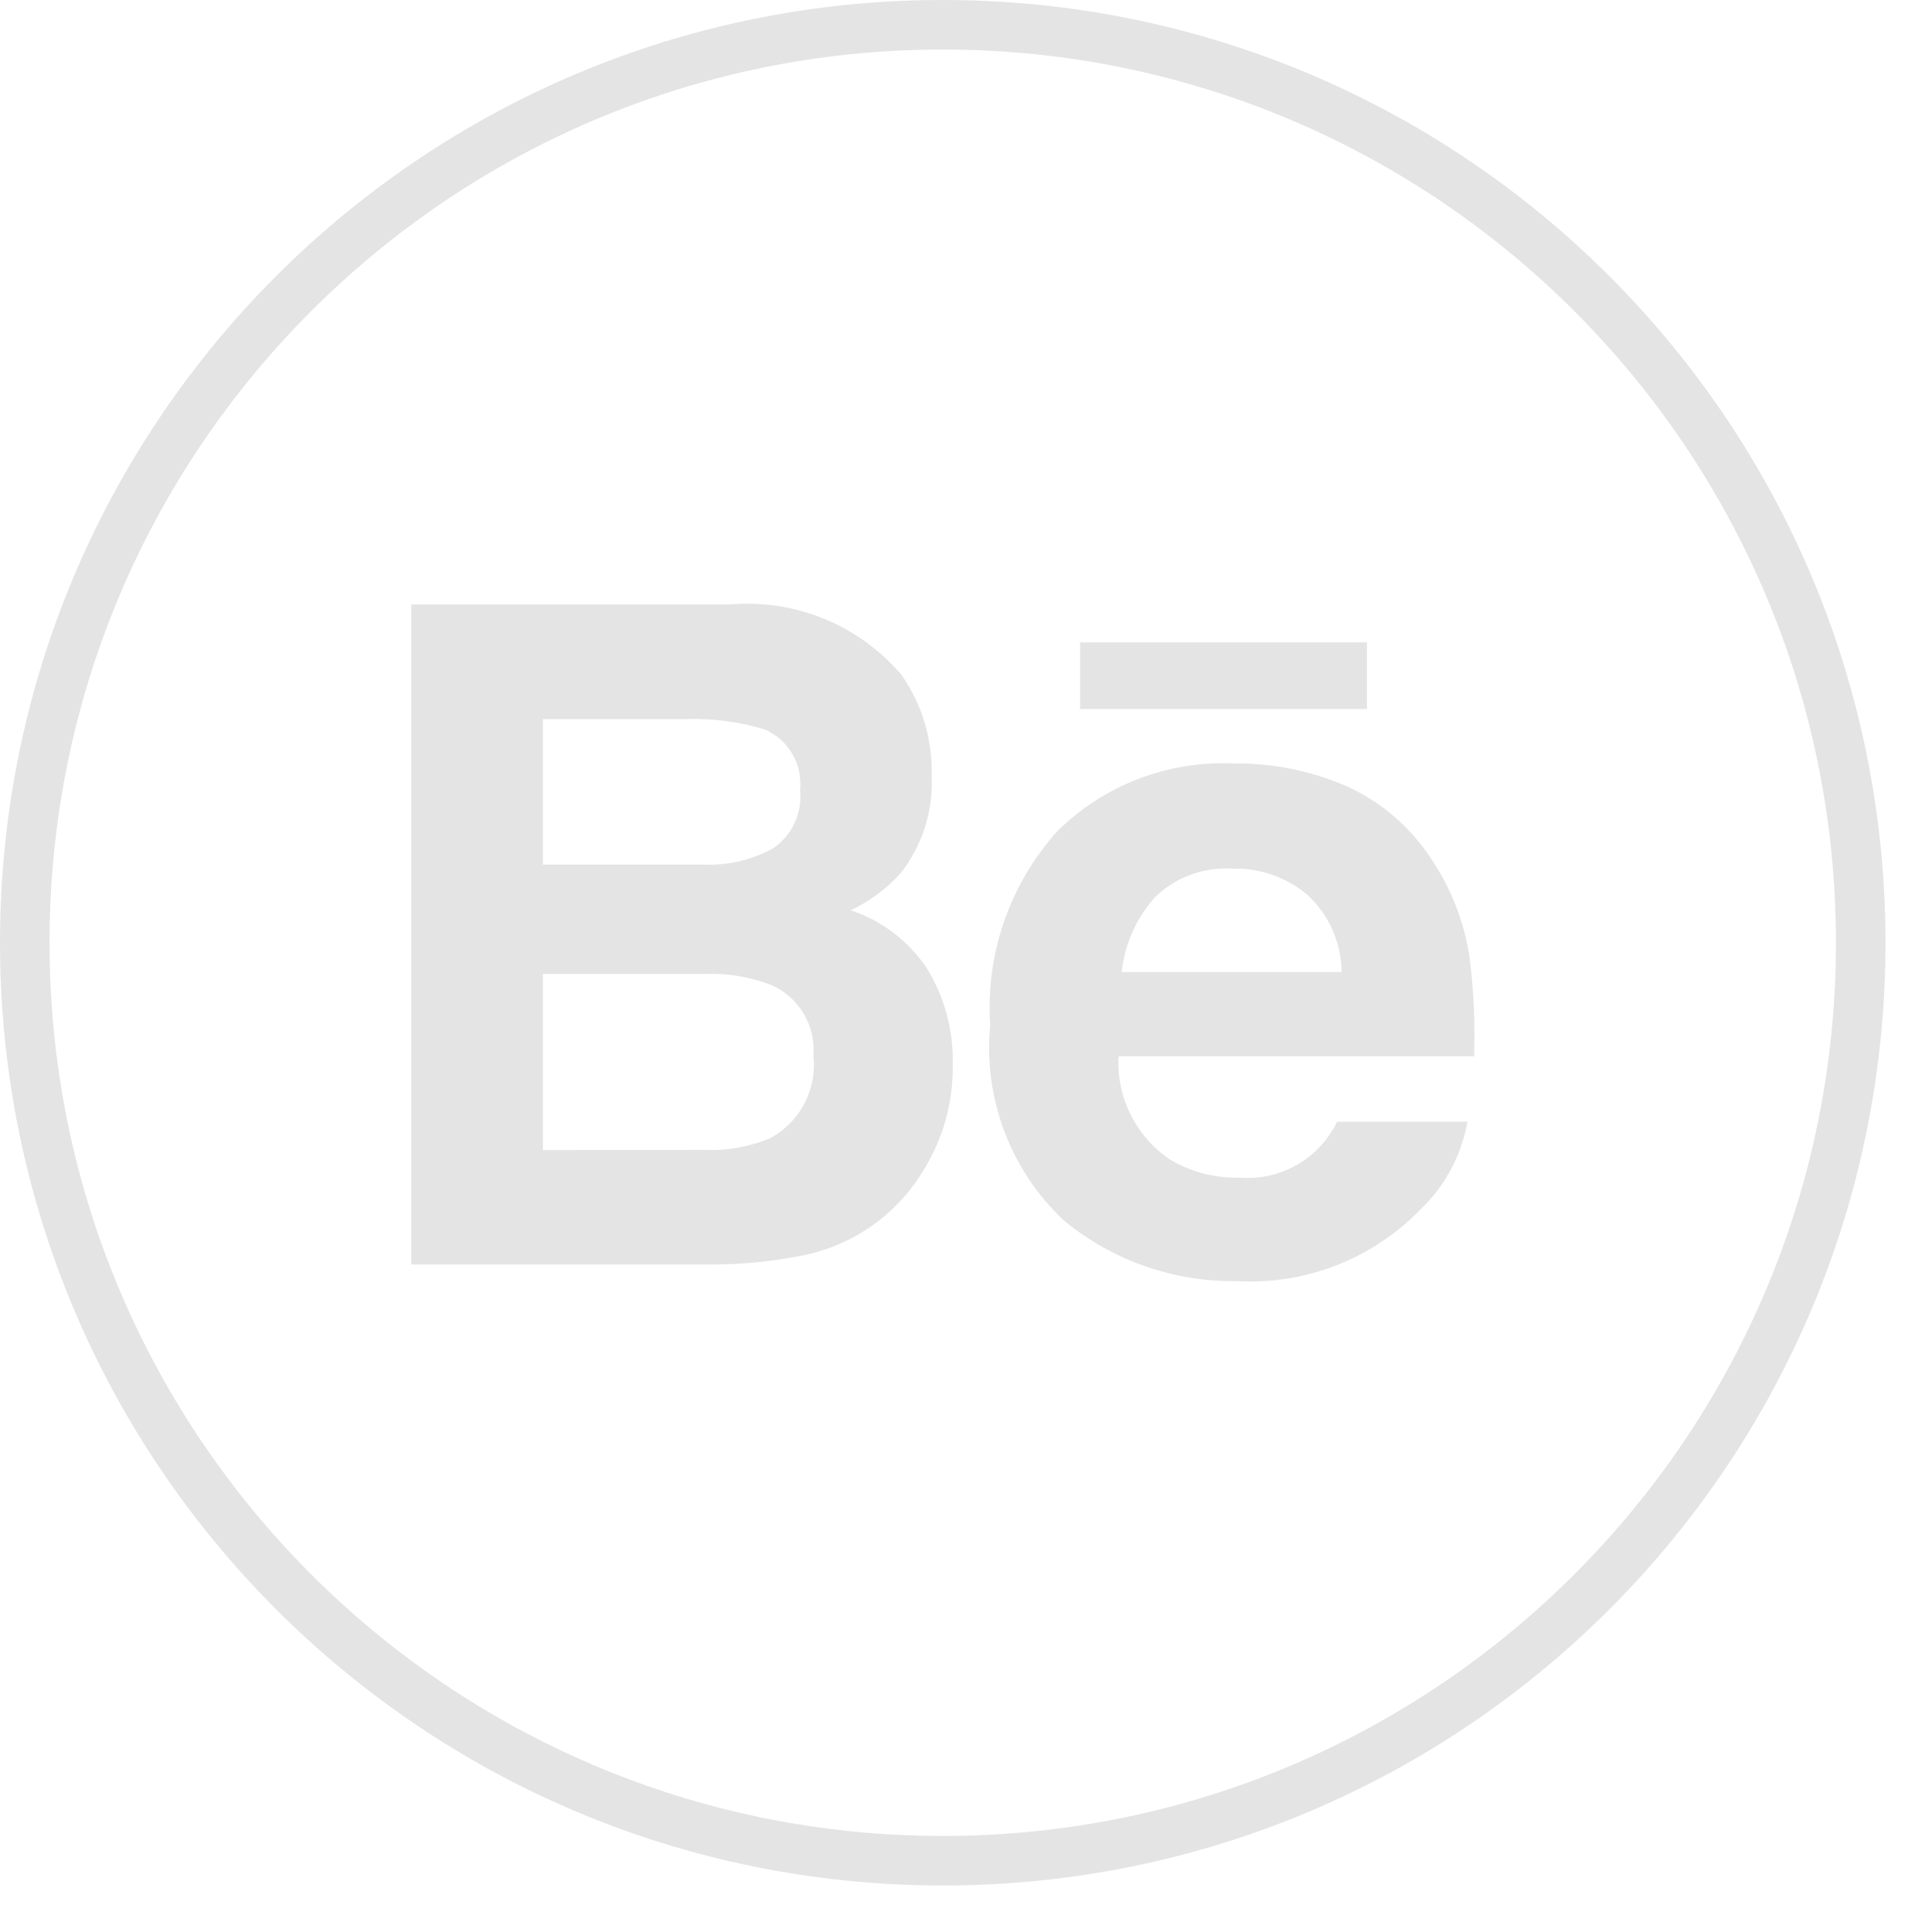 <svg width="39" height="39" viewBox="0 0 39 39" fill="none" xmlns="http://www.w3.org/2000/svg">
<path d="M19.03 0.5H19.031C29.265 0.5 37.561 8.796 37.561 19.03V19.031C37.561 29.265 29.265 37.561 19.031 37.561H19.03C8.796 37.561 0.5 29.265 0.5 19.031V19.03C0.5 8.796 8.796 0.5 19.03 0.5Z" stroke="#E4E4E5"/>
<path d="M16.189 25.345C16.695 25.247 17.175 25.043 17.597 24.747C18.019 24.451 18.374 24.07 18.639 23.628C19.037 22.991 19.243 22.254 19.232 21.503C19.253 20.816 19.072 20.137 18.713 19.551C18.345 18.998 17.803 18.584 17.173 18.375C17.559 18.193 17.905 17.935 18.19 17.616C18.623 17.056 18.841 16.361 18.807 15.654C18.826 14.928 18.612 14.215 18.195 13.62C17.773 13.126 17.24 12.74 16.64 12.493C16.039 12.246 15.389 12.146 14.742 12.201H8.301V25.526H14.306C14.938 25.53 15.569 25.47 16.189 25.345ZM10.959 14.515H13.859C14.392 14.5 14.923 14.57 15.434 14.723C15.669 14.824 15.866 14.998 15.995 15.22C16.124 15.441 16.178 15.698 16.15 15.953C16.174 16.179 16.136 16.407 16.04 16.613C15.945 16.819 15.796 16.995 15.608 17.123C15.178 17.36 14.69 17.475 14.199 17.453H10.96L10.959 14.515ZM10.959 23.215V19.66H14.239C14.694 19.644 15.147 19.72 15.571 19.885C15.843 20.005 16.072 20.207 16.224 20.463C16.376 20.719 16.445 21.016 16.42 21.313C16.457 21.646 16.393 21.983 16.237 22.279C16.081 22.576 15.839 22.819 15.544 22.977C15.117 23.154 14.656 23.234 14.195 23.212L10.959 23.215Z" fill="#E4E4E5"/>
<path d="M21.488 24.648C22.466 25.448 23.695 25.878 24.959 25.861C25.644 25.901 26.329 25.793 26.969 25.545C27.608 25.297 28.187 24.914 28.666 24.423C29.167 23.948 29.502 23.323 29.622 22.643H26.991C26.816 23.007 26.535 23.31 26.185 23.512C25.835 23.713 25.432 23.804 25.03 23.772C24.531 23.787 24.038 23.658 23.61 23.402C23.274 23.173 23.002 22.861 22.822 22.497C22.641 22.133 22.557 21.728 22.579 21.322H29.756C29.778 20.669 29.75 20.015 29.671 19.367C29.568 18.637 29.3 17.94 28.886 17.33C28.47 16.692 27.88 16.186 27.186 15.872C26.455 15.555 25.665 15.398 24.869 15.411C24.219 15.386 23.571 15.493 22.965 15.729C22.359 15.963 21.808 16.32 21.345 16.777C20.868 17.307 20.502 17.928 20.268 18.602C20.035 19.277 19.94 19.991 19.988 20.703C19.919 21.431 20.018 22.166 20.279 22.85C20.539 23.534 20.952 24.149 21.488 24.648ZM23.329 18.098C23.532 17.903 23.774 17.753 24.038 17.656C24.303 17.559 24.585 17.518 24.866 17.535C25.424 17.517 25.968 17.706 26.395 18.066C26.609 18.265 26.781 18.506 26.899 18.774C27.017 19.041 27.079 19.33 27.082 19.623H22.643C22.702 19.054 22.943 18.52 23.329 18.098Z" fill="#E4E4E5"/>
<path d="M27.594 12.967H21.803V14.312H27.594V12.967Z" fill="#E4E4E5"/>
</svg>
